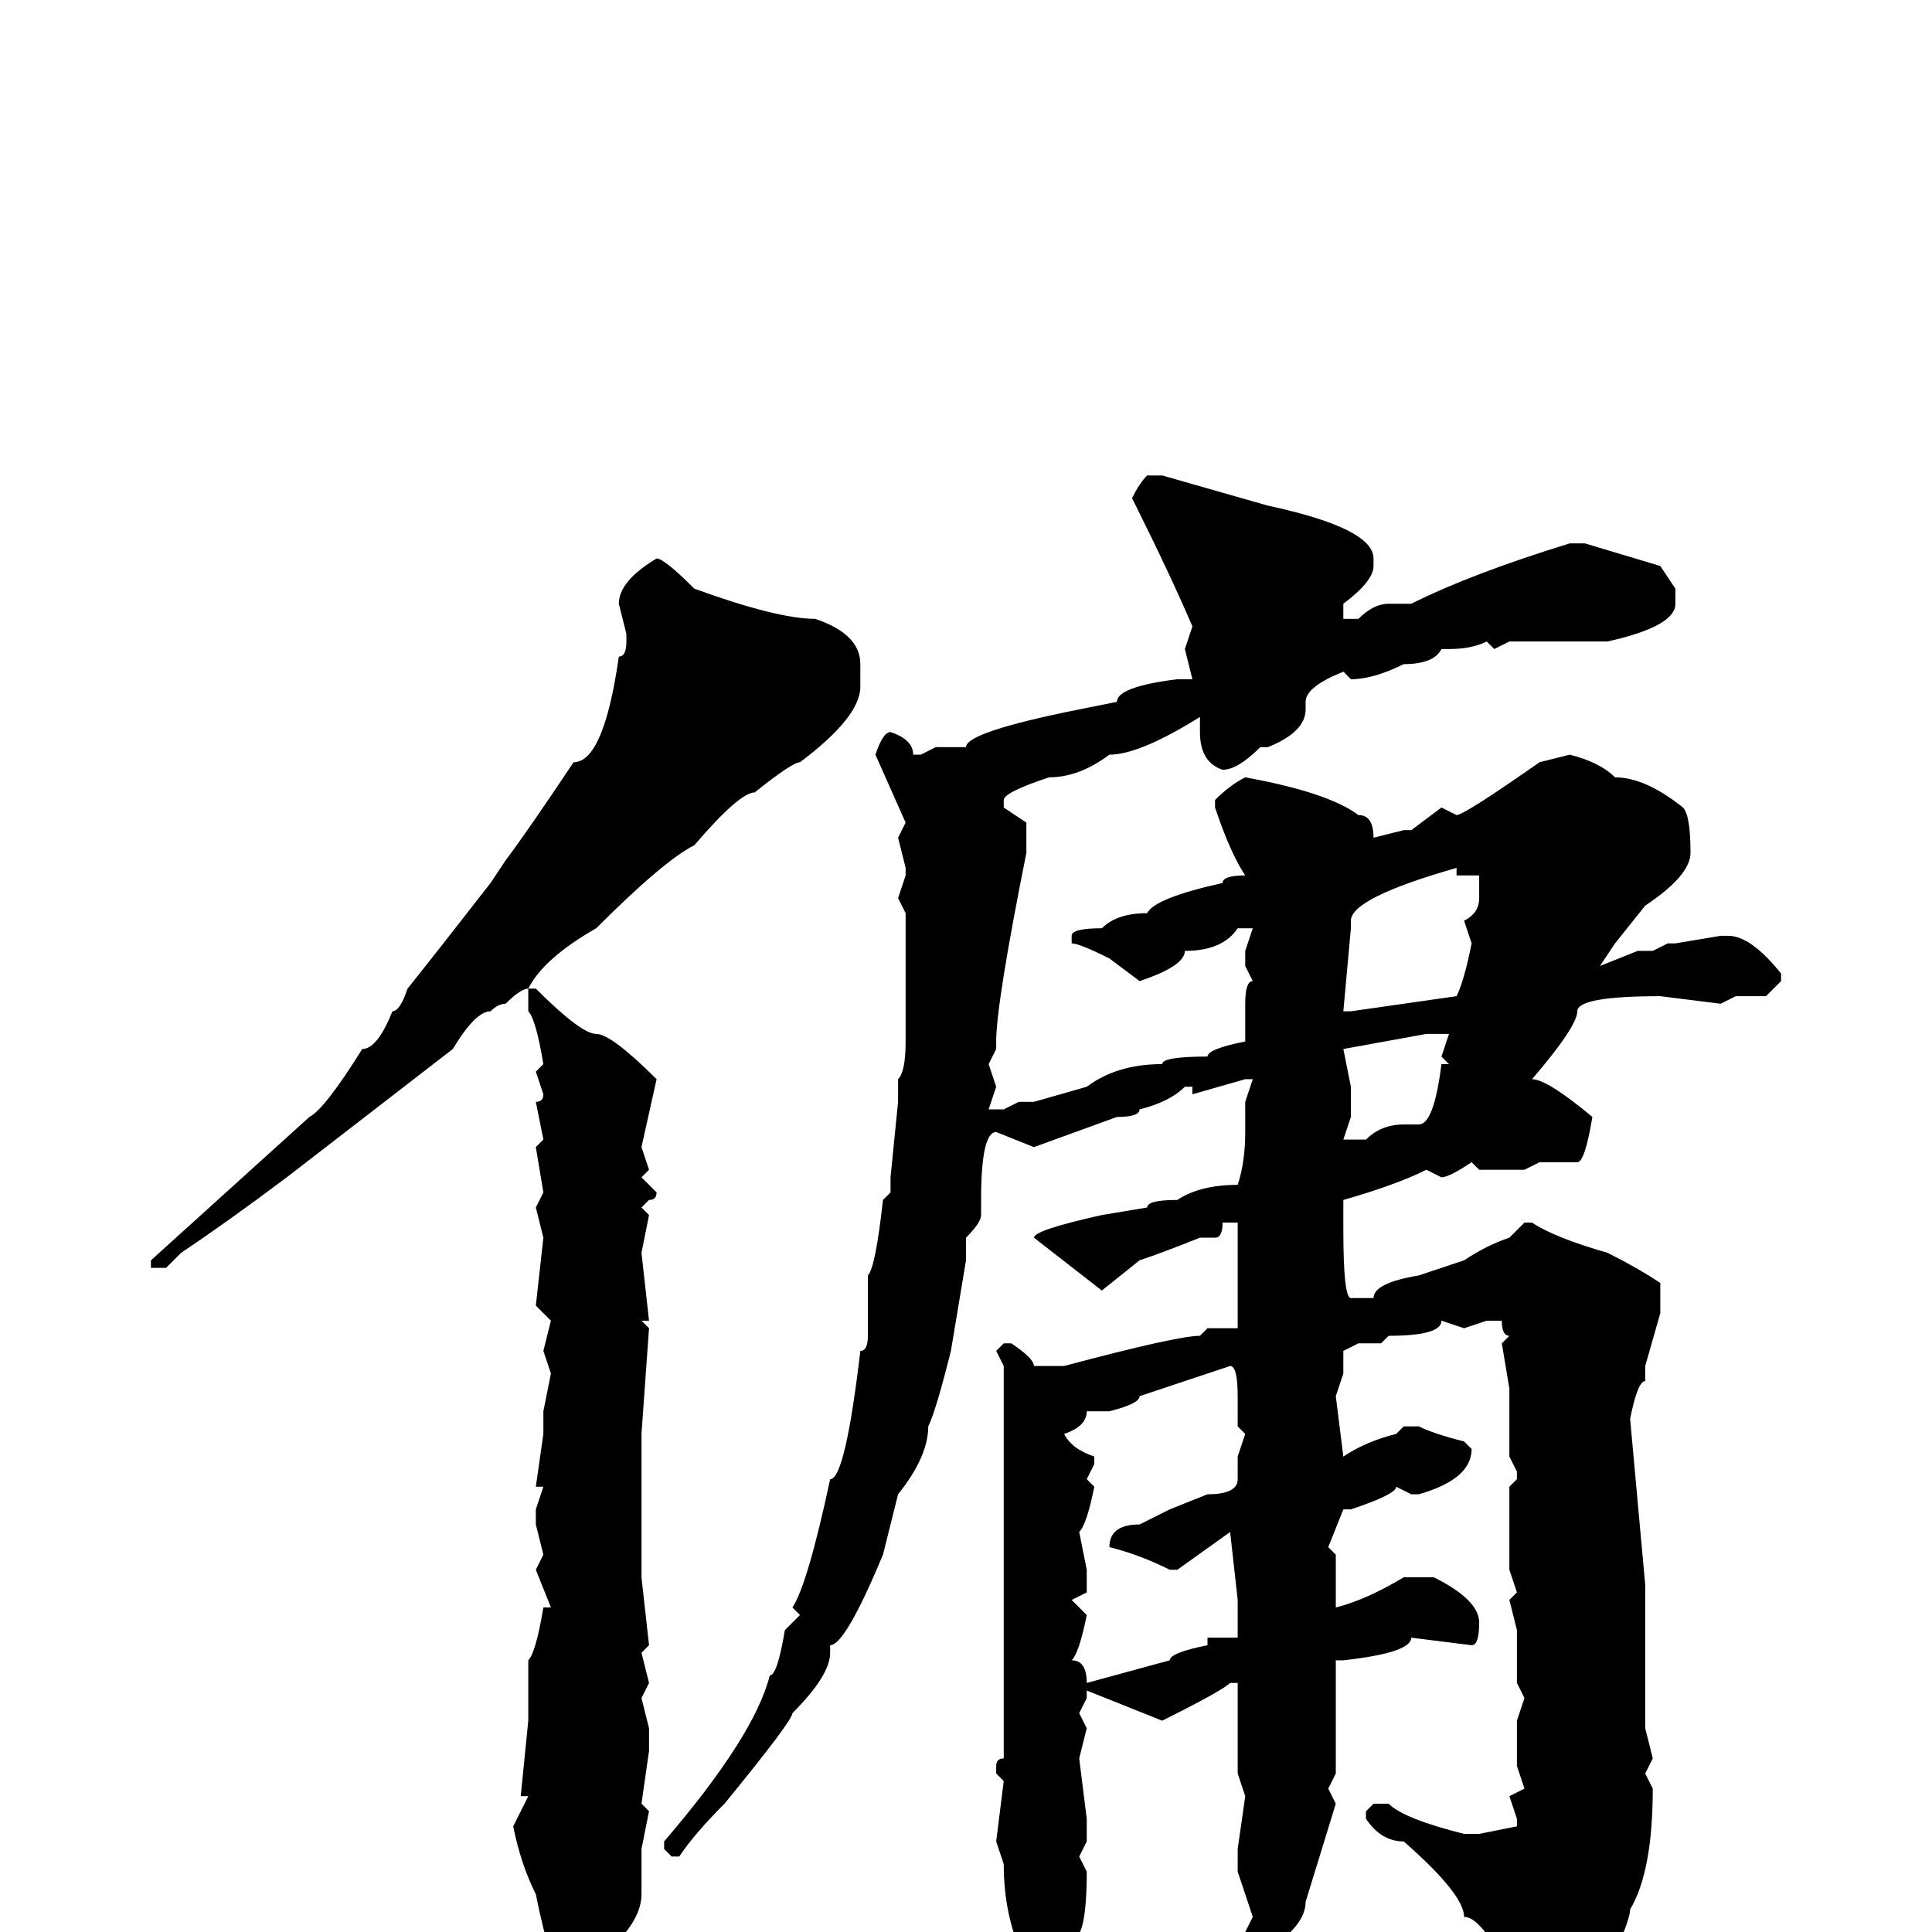 <svg xmlns="http://www.w3.org/2000/svg" viewBox="0 -256 256 256">
	<path fill="#000000" d="M152 -193H154L168 -189Q182 -186 182 -182V-181Q182 -179 178 -176V-174H180Q182 -176 184 -176H187Q195 -180 208 -184H210L220 -181L222 -178V-176Q222 -173 213 -171H211H210H207H201H200L198 -170L197 -171Q195 -170 192 -170H191Q190 -168 186 -168Q182 -166 179 -166L178 -167Q173 -165 173 -163V-162Q173 -159 168 -157H167Q164 -154 162 -154Q159 -155 159 -159V-161Q151 -156 147 -156Q143 -153 139 -153Q133 -151 133 -150V-149L136 -147V-143Q132 -123 132 -118V-117L131 -115L132 -112L131 -109H133L135 -110H137L144 -112Q148 -115 154 -115Q154 -116 160 -116Q160 -117 165 -118V-123Q165 -126 166 -126L165 -128V-130L166 -133H164Q162 -130 157 -130Q157 -128 151 -126L147 -129Q143 -131 142 -131V-132Q142 -133 146 -133Q148 -135 152 -135Q153 -137 162 -139Q162 -140 165 -140Q163 -143 161 -149V-150Q163 -152 165 -153Q176 -151 180 -148Q182 -148 182 -145L186 -146H187L191 -149L193 -148Q194 -148 204 -155L208 -156Q212 -155 214 -153Q218 -153 223 -149Q224 -148 224 -143Q224 -140 218 -136L214 -131L212 -128L217 -130H219L221 -131H222L228 -132H229Q232 -132 236 -127V-126L234 -124H230L228 -123L220 -124Q209 -124 209 -122Q209 -120 203 -113Q205 -113 211 -108Q210 -102 209 -102H204L202 -101H196L195 -102Q192 -100 191 -100L189 -101Q185 -99 178 -97V-93Q178 -84 179 -84H182Q182 -86 188 -87L194 -89Q197 -91 200 -92L202 -94H203Q206 -92 213 -90Q217 -88 220 -86V-85V-82L218 -75V-73Q217 -73 216 -68L218 -46V-44V-42V-40V-39V-34V-27L219 -23L218 -21L219 -19Q219 -8 216 -3Q216 -1 211 9L206 18H204Q203 18 201 13V11L202 10Q197 -2 194 -2Q194 -5 186 -12Q183 -12 181 -15V-16L182 -17H184Q186 -15 194 -13H195H196L201 -14V-15L200 -18L202 -19L201 -22V-23V-25V-28L202 -31L201 -33V-40L200 -44L201 -45L200 -48V-51V-53V-56V-59L201 -60V-61L200 -63V-68V-71V-72L199 -78L200 -79Q199 -79 199 -81H197L194 -80L191 -81Q191 -79 184 -79L183 -78H180L178 -77V-74L177 -71L178 -63Q181 -65 185 -66L186 -67H188Q190 -66 194 -65L195 -64Q195 -60 188 -58H187L185 -59Q185 -58 179 -56H178L176 -51L177 -50V-43Q181 -44 186 -47H190Q196 -44 196 -41Q196 -38 195 -38L187 -39Q187 -37 178 -36H177V-29V-28V-27V-25V-21L176 -19L177 -17L173 -4Q173 -2 171 0Q171 3 167 6L165 4V0L166 -2L164 -8V-9V-11L165 -18L164 -21V-31V-32V-33H163Q162 -32 154 -28L144 -32V-31L143 -29L144 -27L143 -23L144 -15V-12L143 -10L144 -8Q144 1 142 1V4Q141 7 138 7H137Q135 7 134 5L135 2Q133 -3 133 -9L132 -12L133 -20L132 -21V-22Q132 -23 133 -23V-28V-35V-43V-46V-48V-49V-50V-61V-63V-66V-69V-72V-75L132 -77L133 -78H134Q137 -76 137 -75H141Q156 -79 159 -79L160 -80H164V-82V-85V-88V-94H162Q162 -92 161 -92H159Q154 -90 151 -89L146 -85L137 -92Q137 -93 146 -95L152 -96Q152 -97 156 -97Q159 -99 164 -99Q165 -102 165 -106V-110L166 -113H165L158 -111V-112H157Q155 -110 151 -109Q151 -108 148 -108L137 -104L132 -106Q130 -106 130 -97V-95Q130 -94 128 -92V-89L126 -77Q124 -69 123 -67Q123 -63 119 -58L117 -50Q112 -38 110 -38V-37Q110 -34 105 -29Q105 -28 96 -17Q92 -13 90 -10H89L88 -11V-12Q100 -26 102 -34Q103 -34 104 -40L106 -42L105 -43Q107 -46 110 -60Q112 -60 114 -77Q115 -77 115 -79V-81V-85V-87Q116 -88 117 -97L118 -98V-100L119 -110V-113Q120 -114 120 -118V-119V-133V-135L119 -137L120 -140V-141L119 -145L120 -147L116 -156Q117 -159 118 -159Q121 -158 121 -156H122L124 -157H128Q128 -159 143 -162L148 -163Q148 -165 156 -166H158L157 -170L158 -173Q155 -180 150 -190Q151 -192 152 -193ZM87 -182Q88 -182 92 -178Q103 -174 108 -174Q114 -172 114 -168V-165Q114 -161 106 -155Q105 -155 100 -151Q98 -151 92 -144Q88 -142 79 -133Q72 -129 70 -125Q69 -125 67 -123Q66 -123 65 -122Q63 -122 60 -117L38 -100Q30 -94 24 -90L22 -88H20V-89L41 -108Q43 -109 48 -117Q50 -117 52 -122Q53 -122 54 -125Q58 -130 65 -139L67 -142Q70 -146 76 -155Q80 -155 82 -169Q83 -169 83 -171V-172L82 -176Q82 -179 87 -182ZM179 -134V-133L178 -122H179L193 -124Q194 -126 195 -131L194 -134Q196 -135 196 -137V-140H193V-141Q179 -137 179 -134ZM70 -125H71Q77 -119 79 -119Q81 -119 87 -113L85 -104L86 -101L85 -100L87 -98Q87 -97 86 -97L85 -96L86 -95L85 -90L86 -81H85L86 -80L85 -66V-51V-47L86 -38L85 -37L86 -33L85 -31L86 -27V-24L85 -17L86 -16L85 -11V-5Q85 0 76 6L75 7Q73 5 71 -5Q69 -9 68 -14L70 -18H69L70 -28V-31V-35V-36Q71 -37 72 -43H73L71 -48L72 -50L71 -54V-56L72 -59H71L72 -66V-68V-69L73 -74L72 -77L73 -81L71 -83L72 -92L71 -96L72 -98L71 -104L72 -105L71 -110Q72 -110 72 -111L71 -114L72 -115Q71 -121 70 -122ZM178 -117L179 -112V-108L178 -105H181Q183 -107 186 -107H188Q190 -107 191 -115H192L191 -116L192 -119H191H189ZM147 -69H144Q144 -67 141 -66Q142 -64 145 -63V-62L144 -60L145 -59Q144 -54 143 -53L144 -48V-45L142 -44L144 -42Q143 -37 142 -36Q144 -36 144 -33L155 -36Q155 -37 160 -38V-39H164V-40V-43V-44L163 -53L156 -48H155Q151 -50 147 -51Q147 -54 151 -54L155 -56L160 -58Q164 -58 164 -60V-63L165 -66L164 -67V-71Q164 -75 163 -75L151 -71Q151 -70 147 -69Z"/>
</svg>